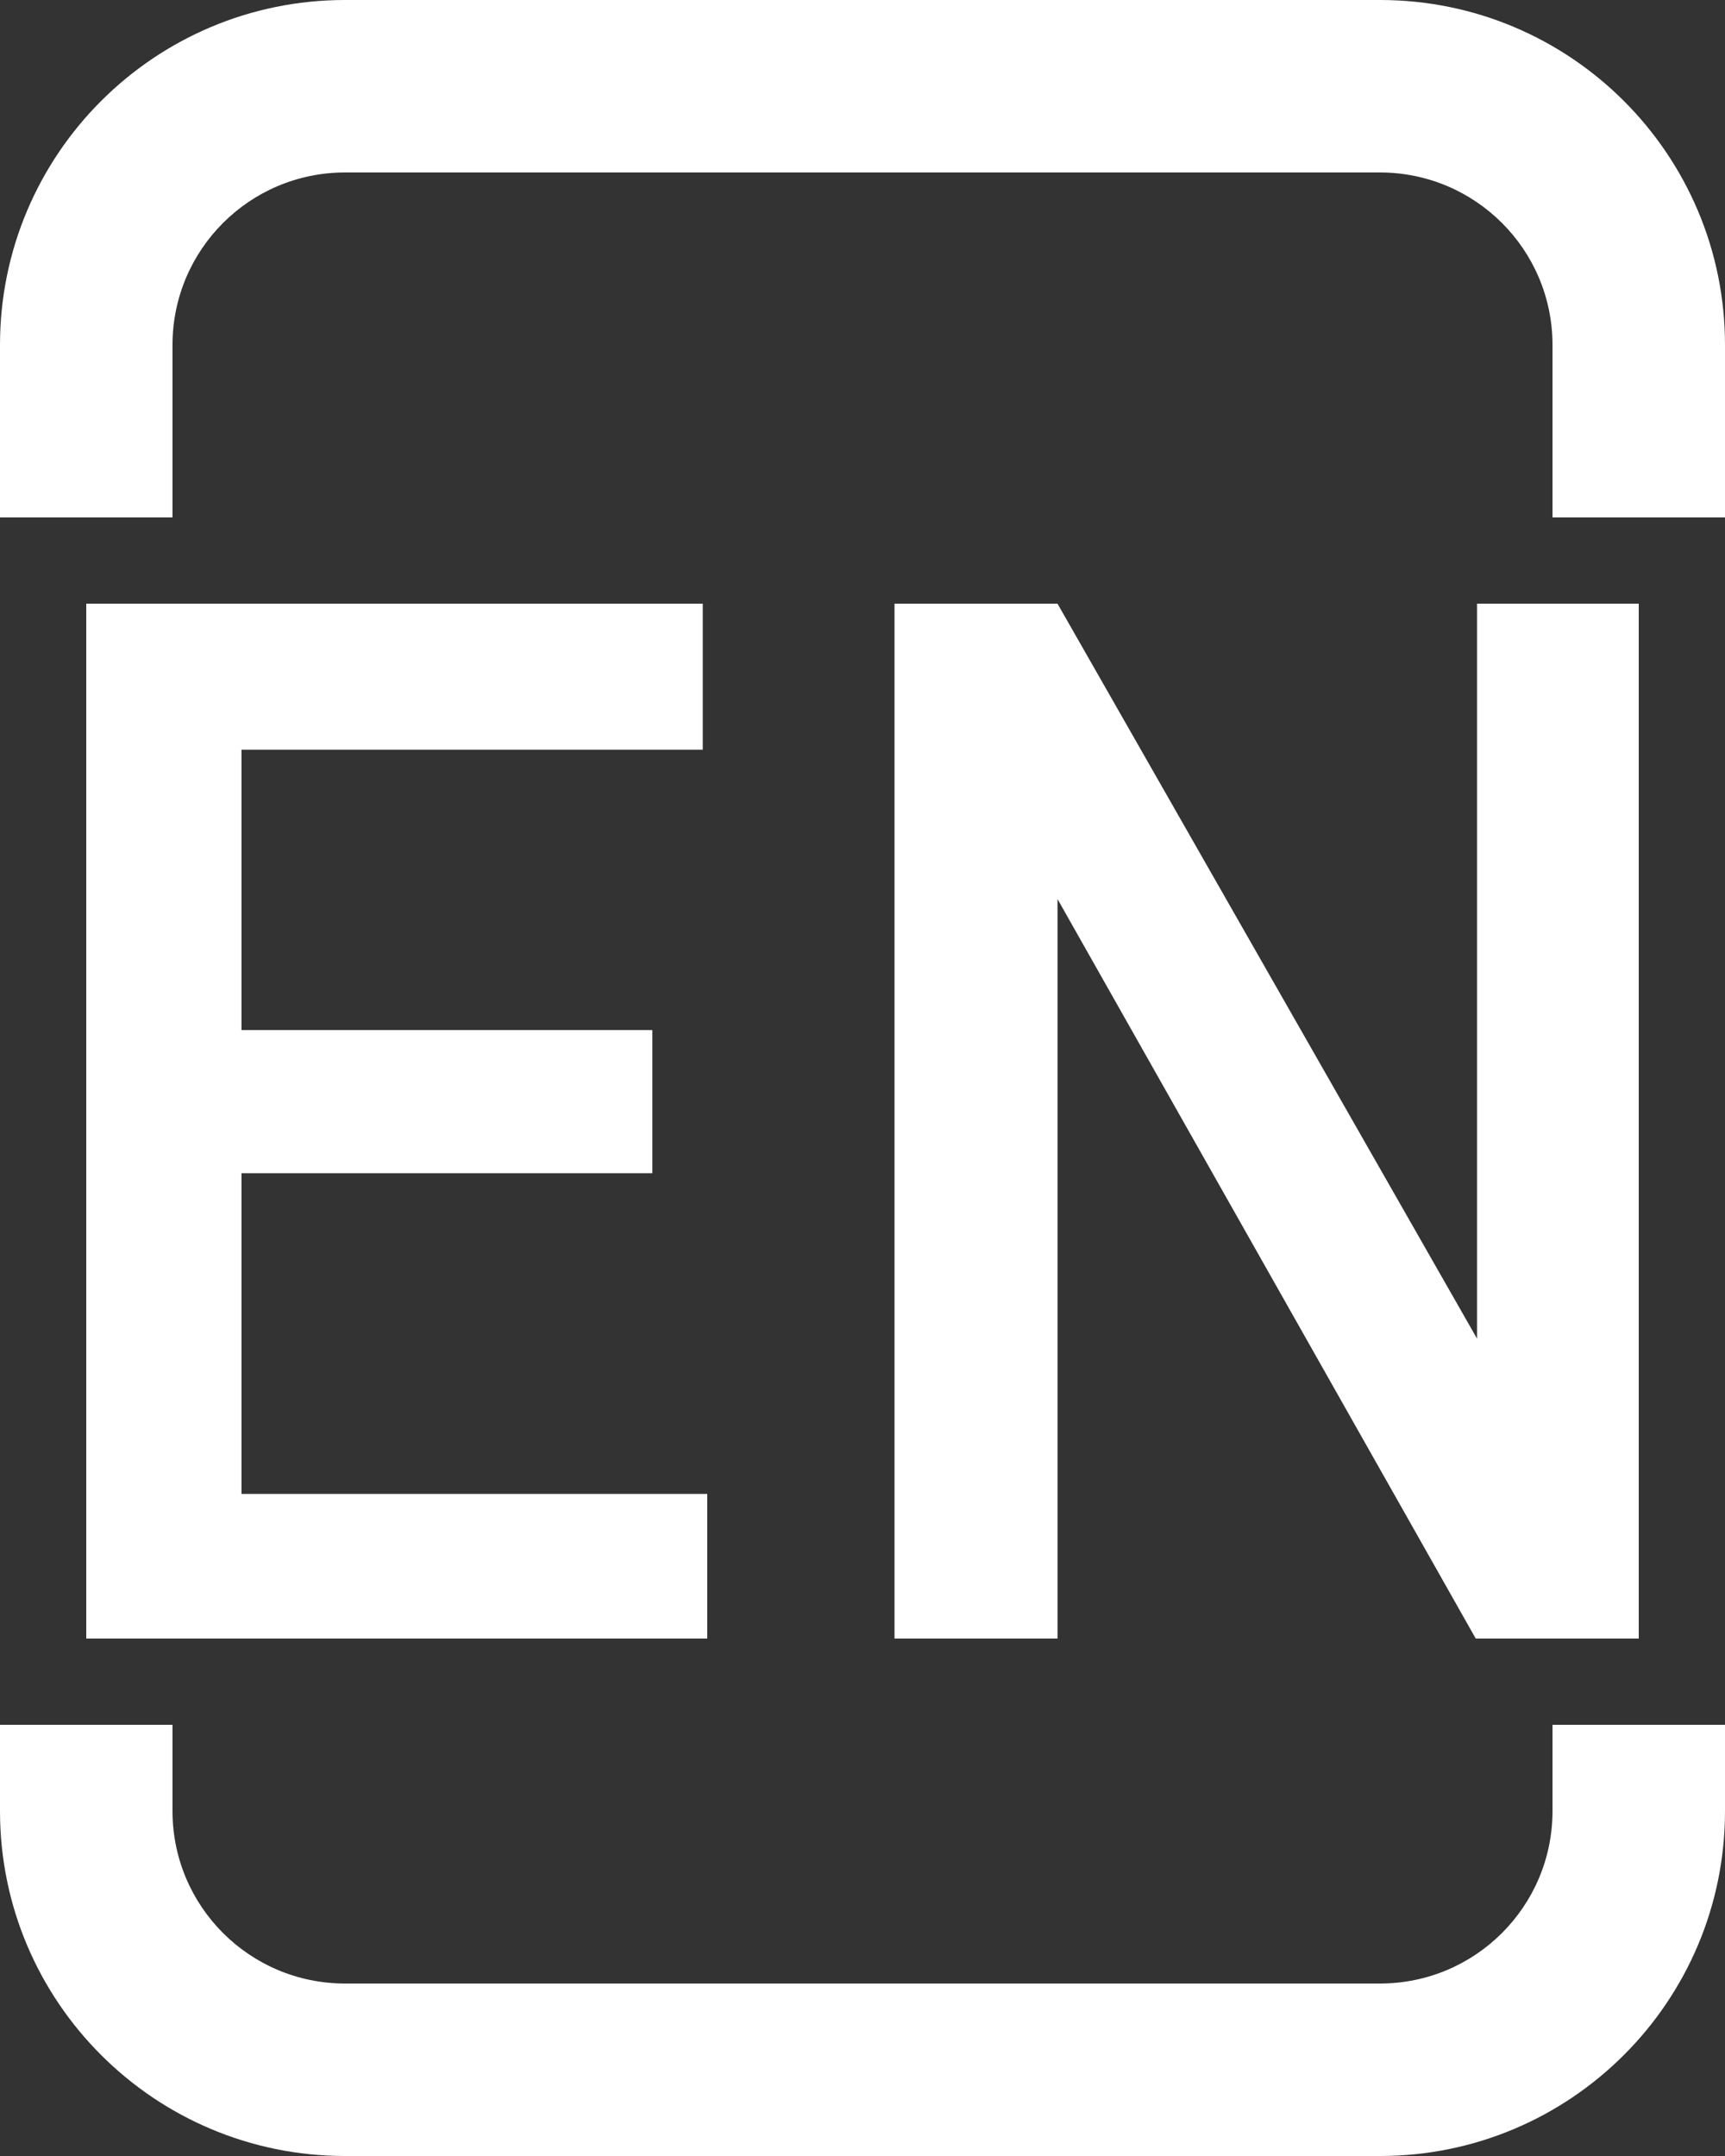 <svg width="20" height="25" viewBox="0 0 20 25" fill="none" xmlns="http://www.w3.org/2000/svg">
<rect x="0" y="0" width="20" height="25" fill="#333333" stroke="none"/>
<path d="M16 2H4C2.895 2 2 2.895 2 4V6H0V4C0 1.791 1.791 0 4 0H16C18.209 0 20 1.791 20 4V6H18V4C18 2.895 17.105 2 16 2Z" fill="white"/>
<path d="M2 21C2 22.105 2.895 23 4 23H16C17.105 23 18 22.105 18 21V20H20V21C20 23.209 18.209 25 16 25H4C1.791 25 0 23.209 0 21V20H2V21Z" fill="white"/>
<path d="M7.563 13.604H2.8V17.323H8.2V19H1V7H8.148V8.693H2.8V11.944H7.563V13.604Z" fill="white"/>
<path d="M19 19H17.11L12.261 10.425V19H10.371V7H12.261L17.125 15.522V7H19V19Z" fill="white"/>
</svg>
